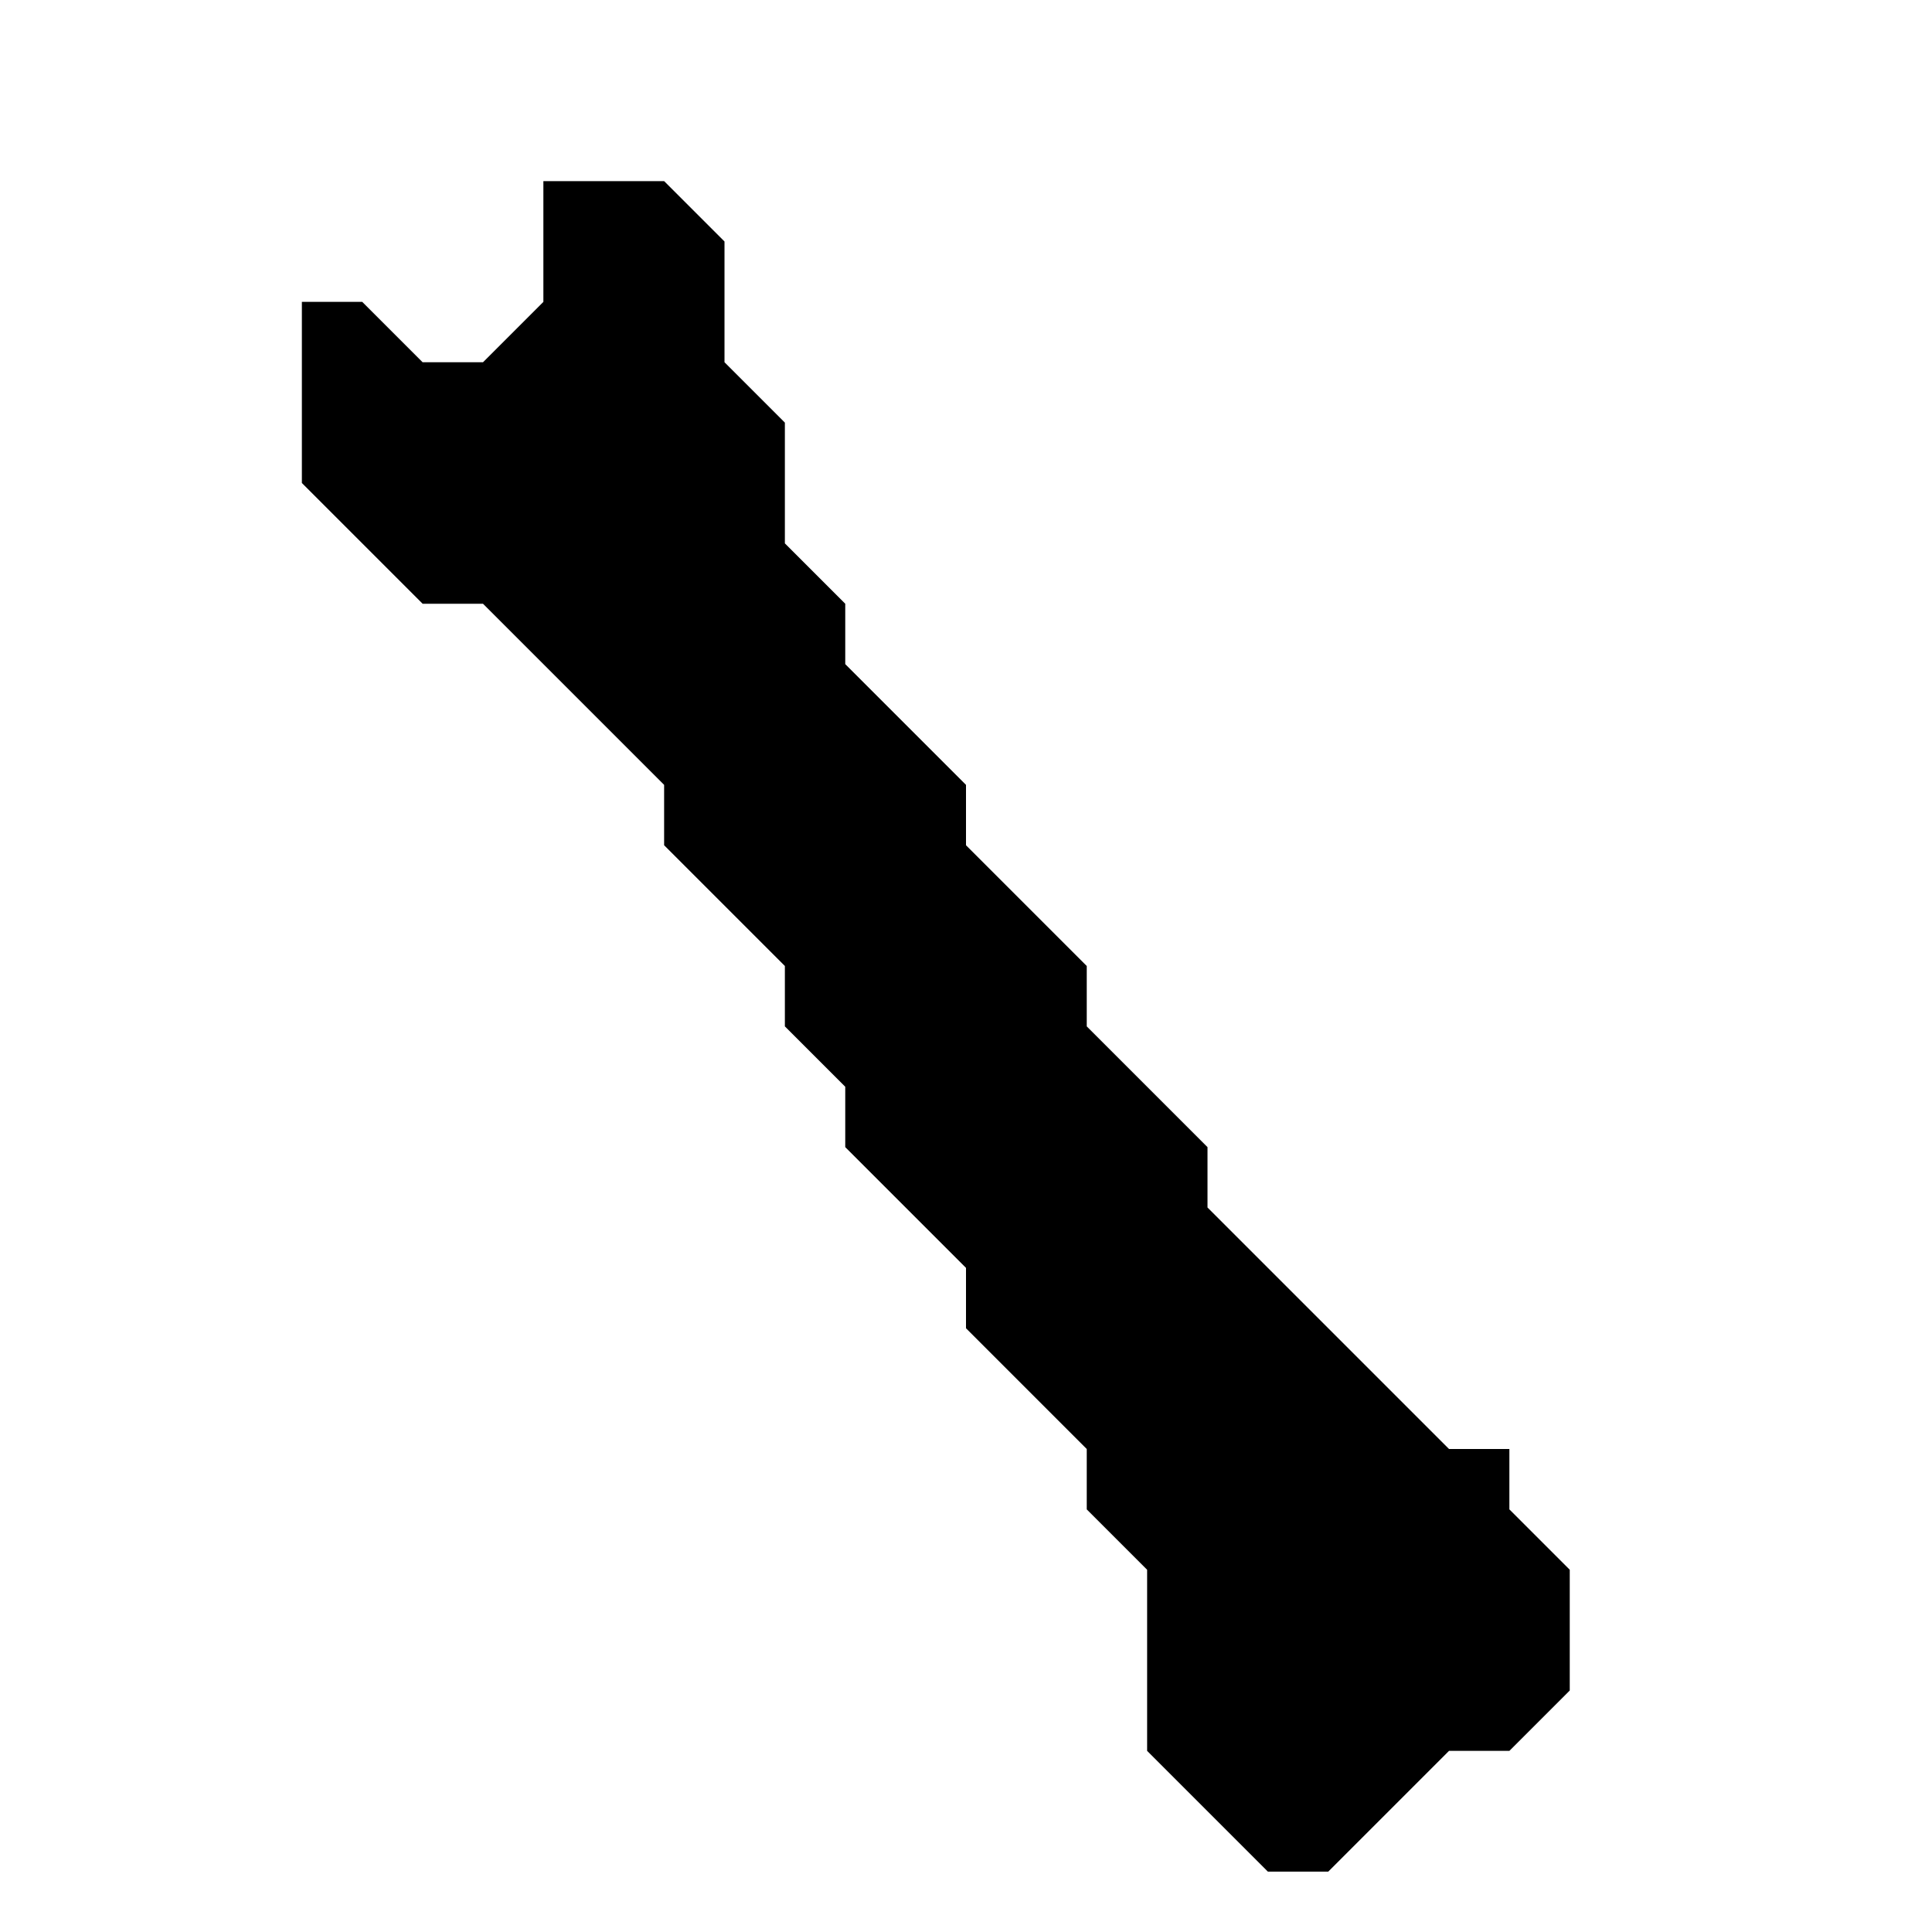 <?xml version="1.0" encoding="utf-8" ?>
<svg baseProfile="full" height="32" version="1.1" width="32" xmlns="http://www.w3.org/2000/svg" xmlns:ev="http://www.w3.org/2001/xml-events" xmlns:xlink="http://www.w3.org/1999/xlink"><defs /><path d="M9,3 L9,5 L8,6 L7,6 L6,5 L5,5 L5,8 L7,10 L8,10 L11,13 L11,14 L13,16 L13,17 L14,18 L14,19 L16,21 L16,22 L18,24 L18,25 L19,26 L19,29 L21,31 L22,31 L24,29 L25,29 L26,28 L26,26 L25,25 L25,24 L24,24 L20,20 L20,19 L18,17 L18,16 L16,14 L16,13 L14,11 L14,10 L13,9 L13,7 L12,6 L12,4 L11,3 Z" fill="currentColor" stroke="none" /></svg>